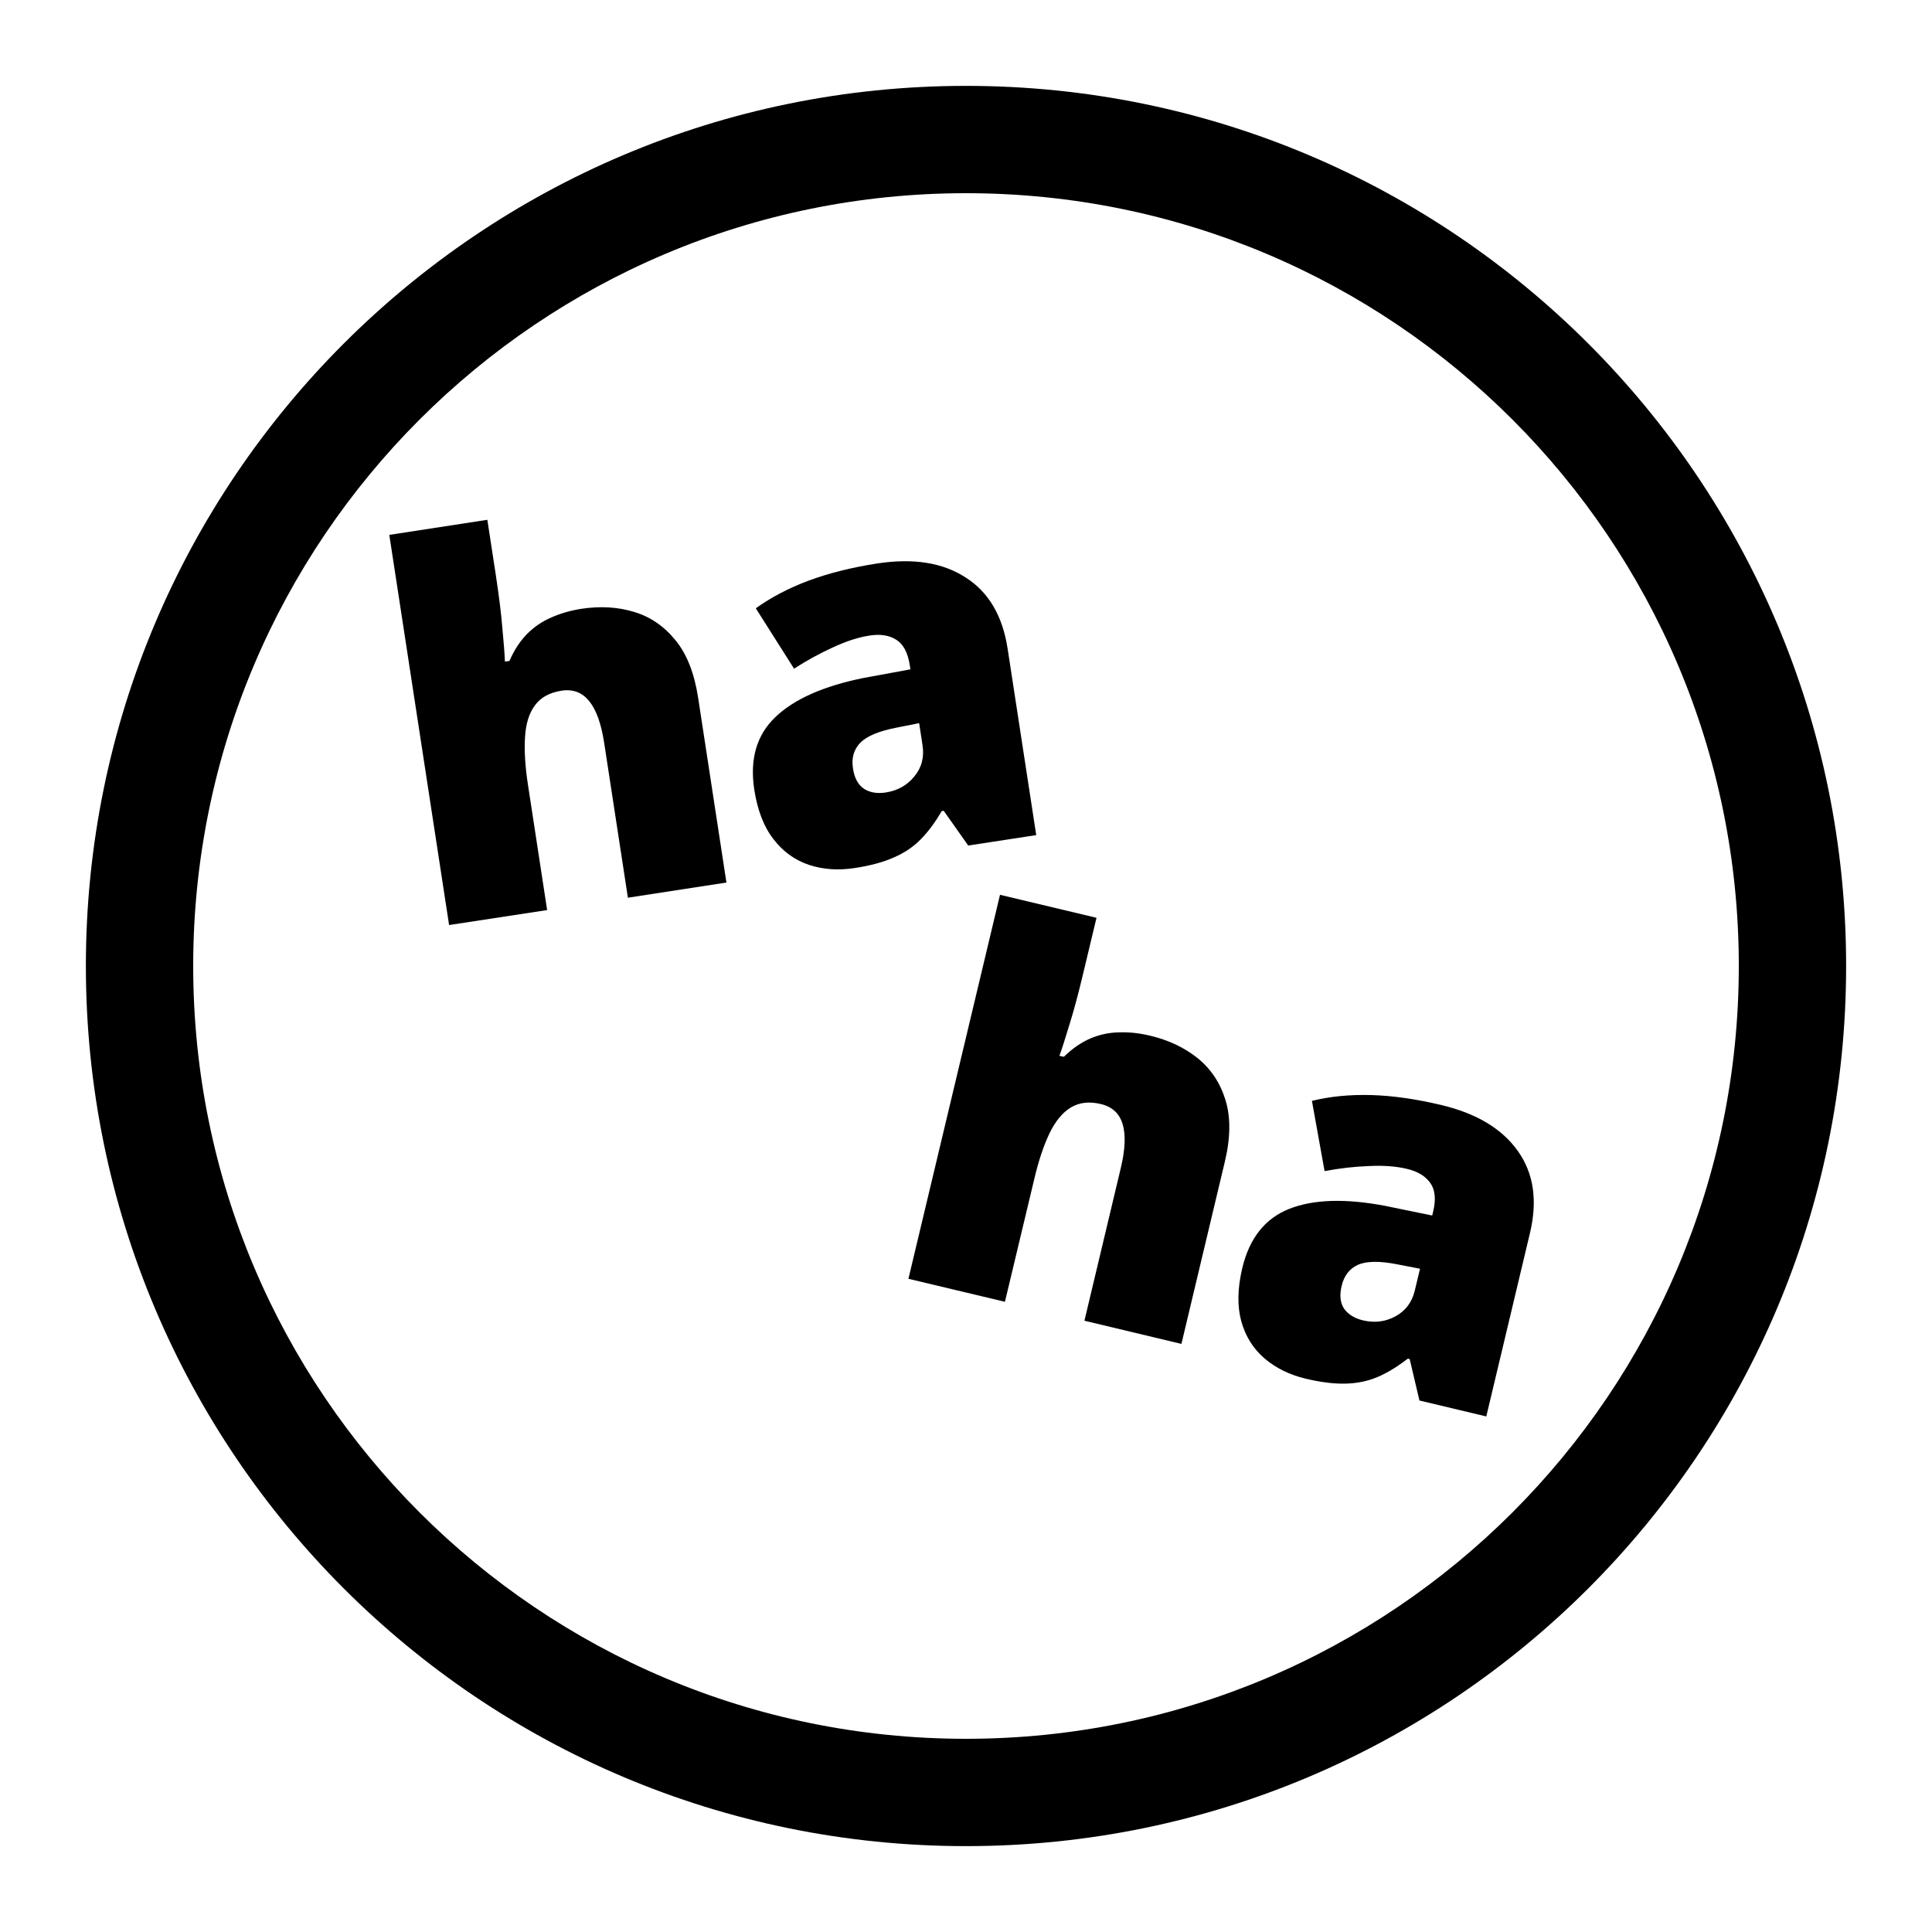 <svg width="20" height="20" viewBox="0 0 20 20" xmlns="http://www.w3.org/2000/svg">
<path d="M5.045 5.381L5.133 5.955C5.166 6.173 5.189 6.357 5.201 6.508C5.215 6.656 5.224 6.77 5.227 6.849L5.274 6.842C5.322 6.73 5.383 6.638 5.455 6.564C5.527 6.491 5.61 6.434 5.705 6.393C5.799 6.351 5.904 6.32 6.02 6.302C6.214 6.273 6.395 6.283 6.562 6.334C6.731 6.384 6.874 6.482 6.992 6.627C7.11 6.77 7.188 6.969 7.227 7.223L7.52 9.136L6.5 9.293L6.254 7.688C6.224 7.493 6.173 7.35 6.101 7.26C6.028 7.168 5.932 7.132 5.813 7.15C5.69 7.169 5.598 7.219 5.538 7.301C5.478 7.381 5.443 7.491 5.435 7.63C5.426 7.768 5.436 7.934 5.466 8.128L5.664 9.421L4.649 9.576L4.03 5.537L5.045 5.381ZM9.081 5.833C9.454 5.776 9.759 5.824 9.996 5.978C10.234 6.129 10.379 6.375 10.431 6.716L10.727 8.645L10.023 8.753L9.769 8.393L9.748 8.397C9.681 8.513 9.608 8.611 9.53 8.69C9.453 8.768 9.361 8.83 9.253 8.876C9.145 8.925 9.01 8.961 8.847 8.986C8.677 9.012 8.52 9.001 8.374 8.953C8.229 8.904 8.106 8.816 8.007 8.687C7.907 8.559 7.841 8.387 7.808 8.173C7.76 7.858 7.833 7.607 8.028 7.422C8.223 7.236 8.526 7.102 8.936 7.019L9.425 6.929L9.418 6.887C9.398 6.756 9.351 6.667 9.277 6.622C9.204 6.576 9.113 6.562 9.004 6.579C8.888 6.596 8.762 6.637 8.624 6.701C8.489 6.762 8.354 6.836 8.22 6.922L7.824 6.297C7.98 6.185 8.162 6.089 8.37 6.011C8.578 5.934 8.815 5.874 9.081 5.833ZM9.515 7.486L9.283 7.532C9.097 7.568 8.971 7.621 8.904 7.691C8.838 7.76 8.813 7.848 8.83 7.955C8.845 8.056 8.884 8.126 8.945 8.166C9.005 8.205 9.08 8.217 9.168 8.204C9.291 8.185 9.39 8.13 9.464 8.039C9.541 7.947 9.569 7.839 9.55 7.715L9.515 7.486Z"/>
<path d="M11.351 9.501L11.216 10.065C11.165 10.28 11.117 10.459 11.072 10.603C11.029 10.746 10.994 10.855 10.967 10.93L11.013 10.94C11.1 10.855 11.191 10.792 11.285 10.751C11.379 10.711 11.478 10.689 11.581 10.687C11.685 10.683 11.793 10.694 11.908 10.722C12.098 10.767 12.262 10.845 12.398 10.954C12.535 11.065 12.631 11.209 12.686 11.387C12.741 11.565 12.739 11.778 12.679 12.028L12.23 13.912L11.226 13.672L11.602 12.093C11.648 11.901 11.655 11.749 11.622 11.639C11.589 11.527 11.514 11.457 11.396 11.429C11.275 11.4 11.172 11.412 11.085 11.465C10.999 11.517 10.926 11.605 10.865 11.731C10.805 11.856 10.752 12.013 10.707 12.204L10.403 13.476L9.404 13.238L10.352 9.263L11.351 9.501ZM14.92 11.439C15.286 11.526 15.551 11.686 15.714 11.917C15.877 12.147 15.918 12.429 15.838 12.765L15.386 14.663L14.694 14.498L14.593 14.069L14.573 14.065C14.467 14.147 14.363 14.211 14.26 14.255C14.16 14.297 14.051 14.32 13.934 14.323C13.816 14.327 13.676 14.31 13.516 14.272C13.349 14.232 13.208 14.162 13.091 14.063C12.974 13.963 12.894 13.835 12.85 13.679C12.807 13.522 12.81 13.339 12.86 13.127C12.934 12.817 13.096 12.613 13.346 12.514C13.597 12.415 13.928 12.405 14.339 12.483L14.826 12.583L14.836 12.542C14.867 12.413 14.856 12.313 14.804 12.243C14.754 12.174 14.675 12.126 14.568 12.101C14.454 12.073 14.322 12.063 14.17 12.071C14.021 12.076 13.869 12.094 13.712 12.123L13.581 11.396C13.768 11.35 13.972 11.33 14.194 11.336C14.416 11.342 14.658 11.377 14.92 11.439ZM14.7 13.134L14.468 13.089C14.282 13.052 14.145 13.054 14.056 13.094C13.97 13.133 13.914 13.205 13.889 13.31C13.865 13.409 13.874 13.489 13.915 13.549C13.957 13.607 14.022 13.647 14.108 13.668C14.229 13.697 14.342 13.683 14.445 13.627C14.55 13.57 14.617 13.481 14.646 13.359L14.7 13.134Z"/>
<path fill-rule="evenodd" clip-rule="evenodd" d="M10 2C5.582 2 2 5.582 2 10C2 14.418 5.582 18 10 18C14.418 18 18 14.418 18 10C18 5.582 14.418 2 10 2ZM0.889 10C0.889 4.968 4.968 0.889 10 0.889C15.032 0.889 19.111 4.968 19.111 10C19.111 15.032 15.032 19.111 10 19.111C4.968 19.111 0.889 15.032 0.889 10Z"/>
</svg>
